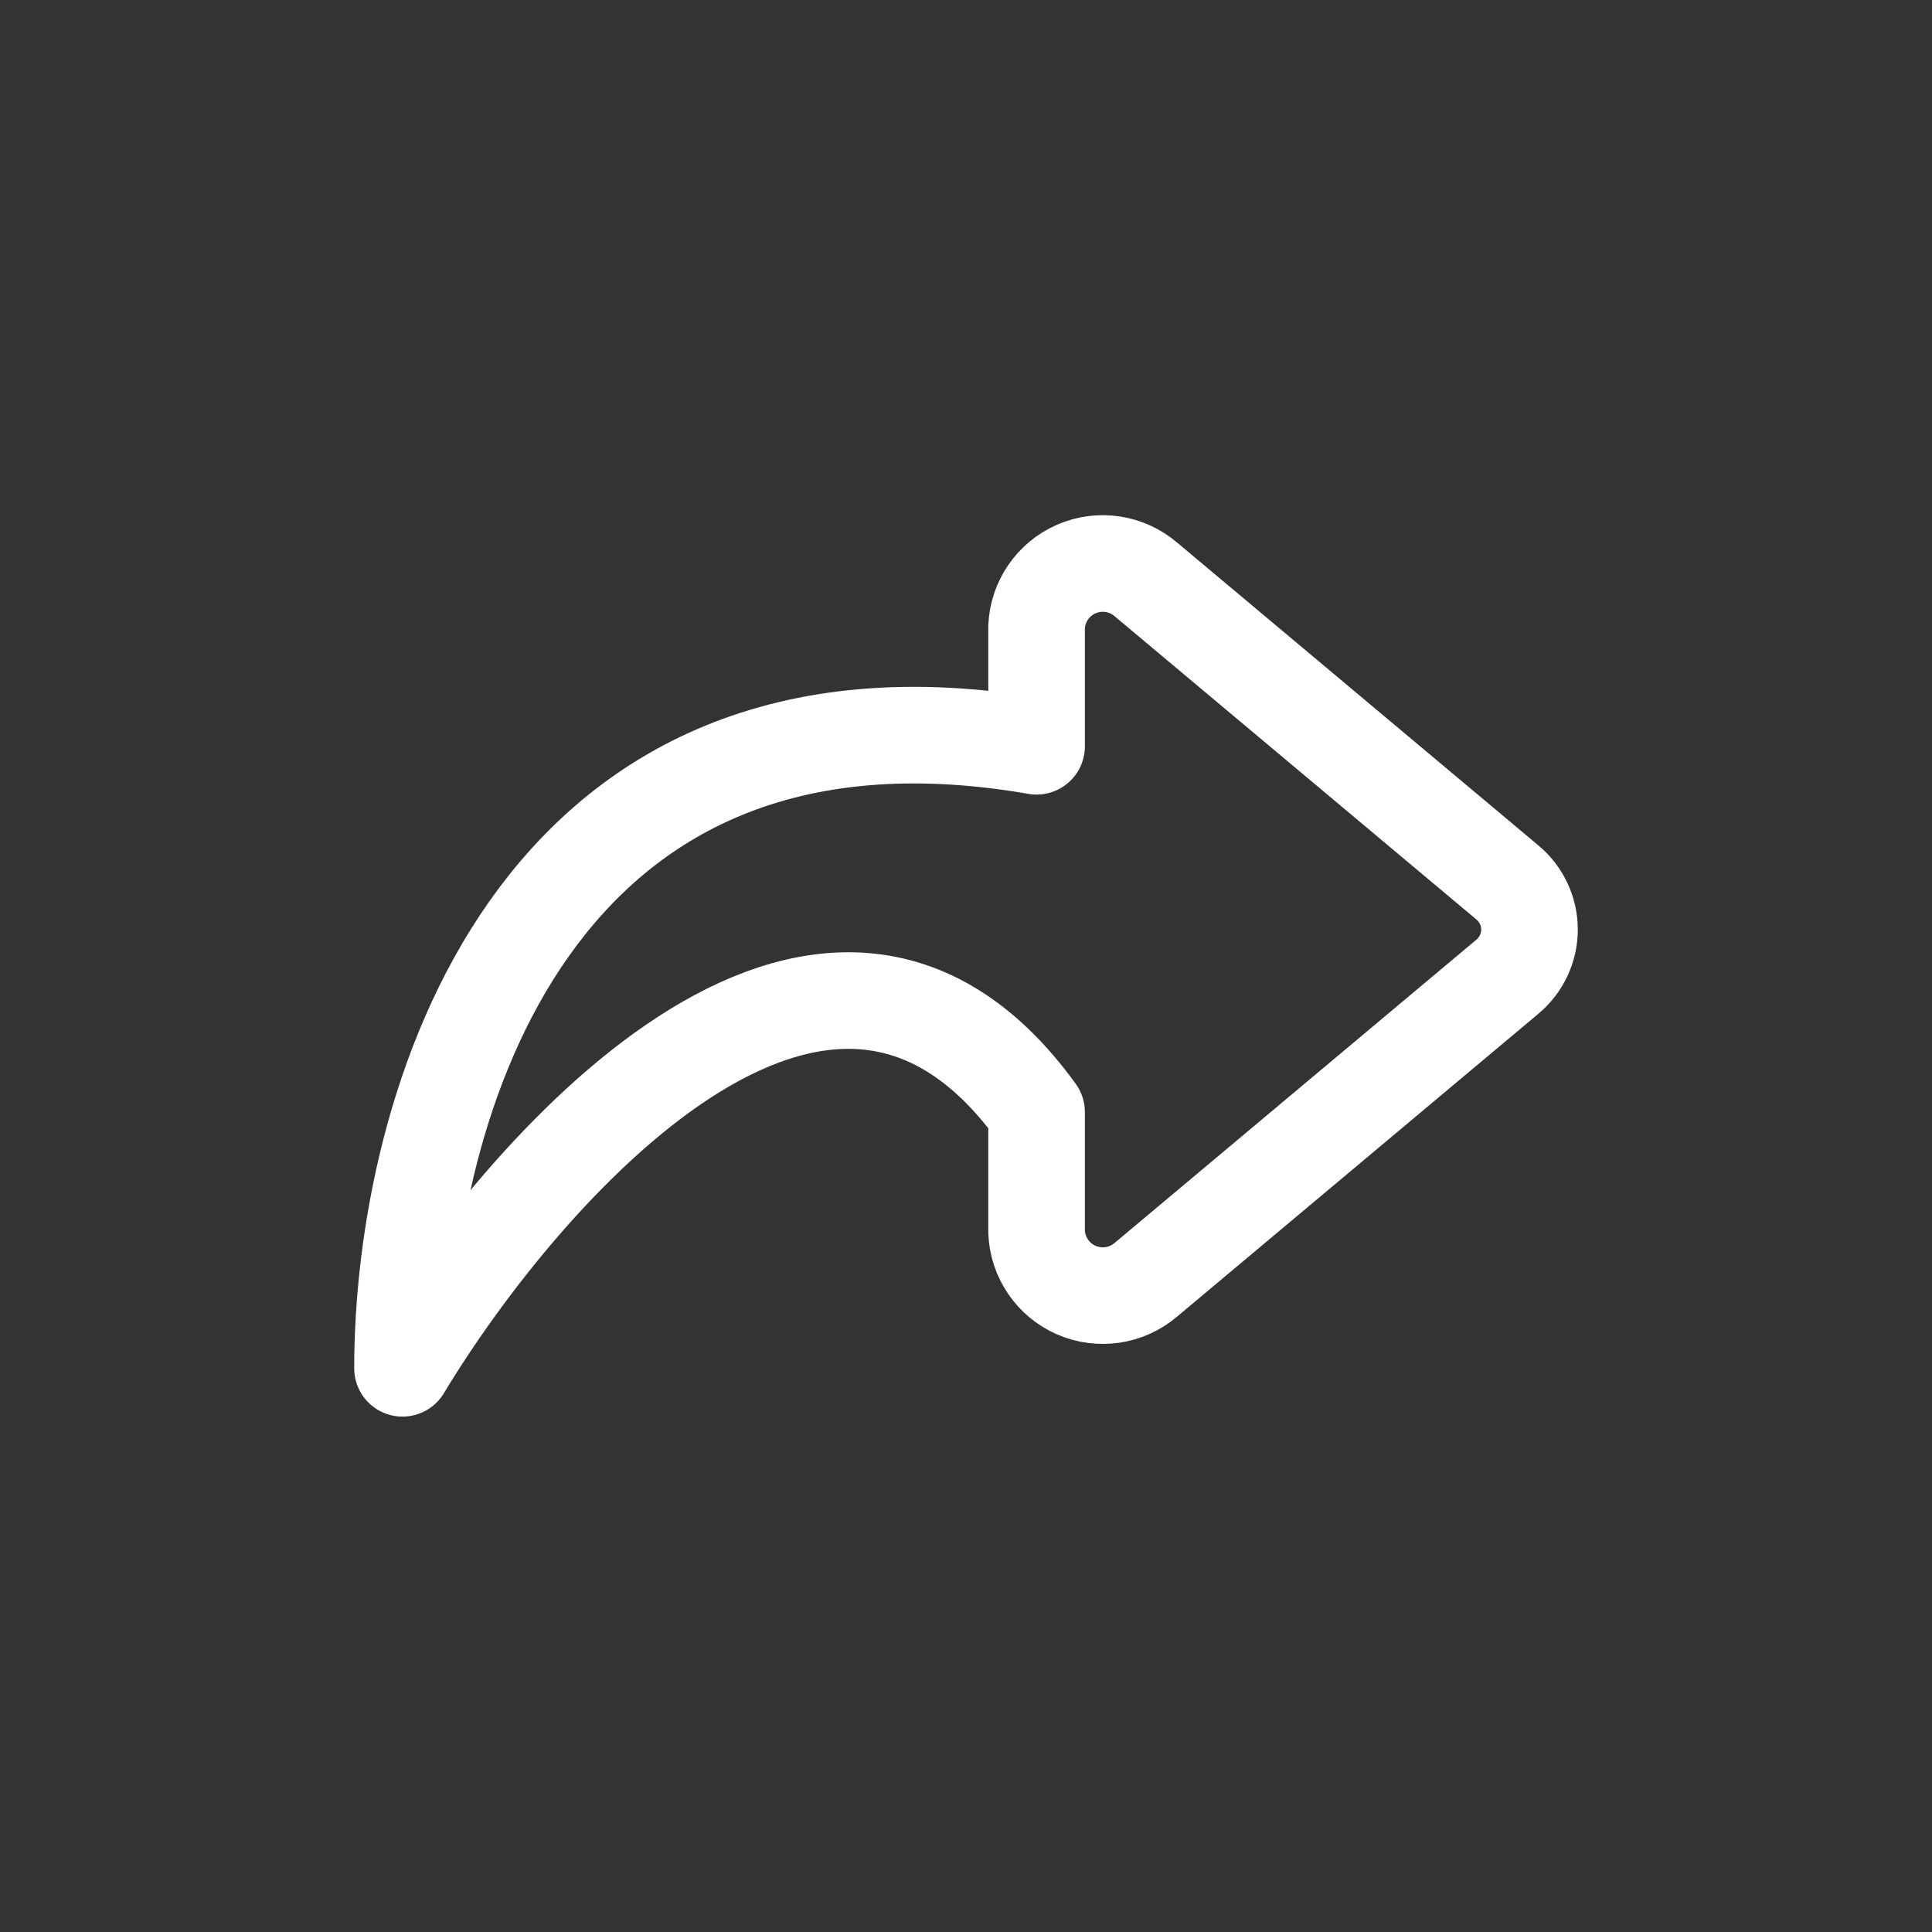<svg width="30" height="30" viewBox="0 0 30 30" fill="none" xmlns="http://www.w3.org/2000/svg">
<rect x="0" y="0" width="30" height="30" fill="#333333" stroke="none"/>
<g id="Xnix/Line/share_2">
<g id="Vector">
<path id="Polygon_16" fill-rule="evenodd" clip-rule="evenodd" d="M17.793 19.872L23.4 15.172C23.621 14.991 23.75 14.72 23.75 14.434C23.75 14.148 23.621 13.878 23.4 13.697L17.793 8.997C17.493 8.741 17.075 8.678 16.714 8.835C16.353 8.992 16.113 9.341 16.096 9.734V11.588C8.224 10.224 6.25 17.269 6.25 21.247C8.076 18.217 12.809 12.724 16.096 17.269V19.128C16.111 19.522 16.35 19.873 16.711 20.032C17.073 20.19 17.492 20.128 17.793 19.872Z" stroke="white" stroke-width="1.5" stroke-linecap="round" stroke-linejoin="round"/>
</g>
</g>
</svg>
